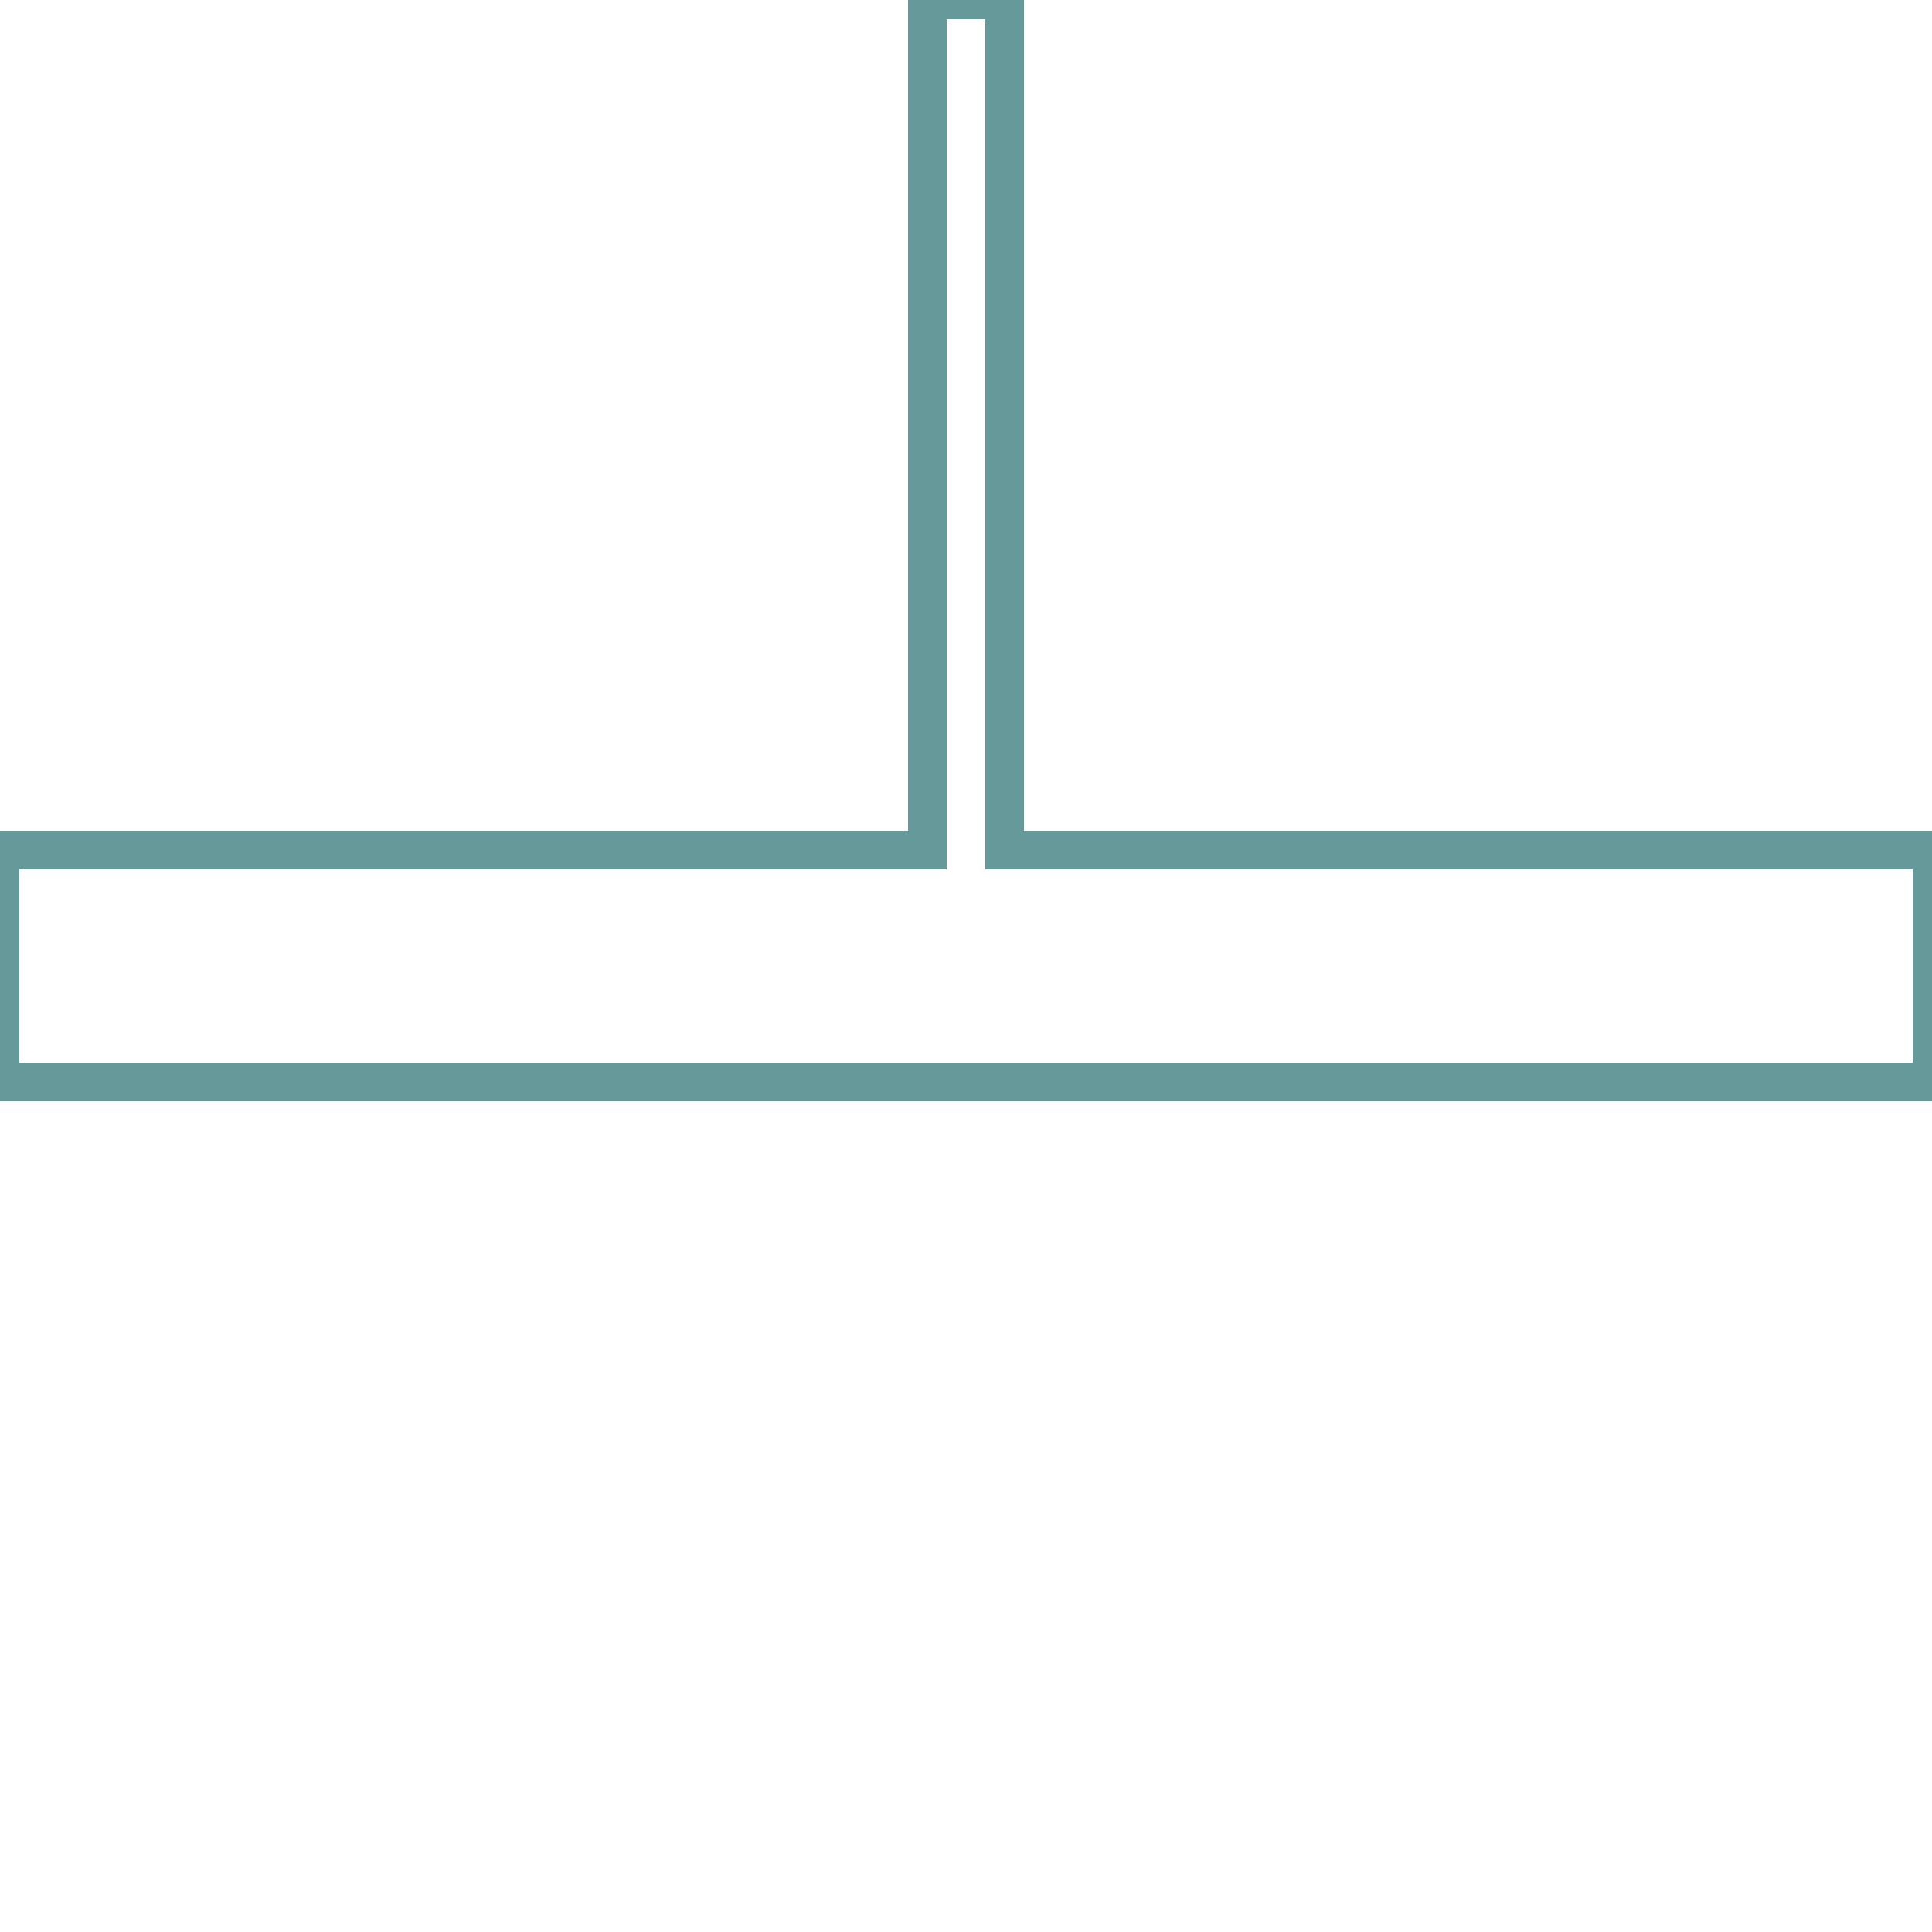 <?xml version='1.0' encoding='utf8'?>
<svg viewBox="0.0 -6.0 50.0 50.0" version="1.1" xmlns="http://www.w3.org/2000/svg">
<rect x="0.0" y="-6.0" width="50.0" height="50.0" fill="#333333" stroke="none"/>
<rect x="-1000" y="-1000" width="2000" height="2000" stroke="white" fill="white"/>
<g style="fill:none;stroke:rgba(255, 0, 0, 1);  stroke-width:1"><path d="M 24.0 -44.0 L 26.0 -44.0 L 26.0 -22.0 L 50.0 -22.0 L 50.0 -16.0 L 0.0 -16.0 L 0.0 -22.0 L 24.0 -22.0 Z" transform="translate(0.0 38.0)" />
</g>
<g style="fill:none;stroke:rgba(0, 255, 255, 0.6);  stroke-width:1">
<path d="M 24.0 -44.0 L 26.0 -44.0 L 26.0 -22.0 L 50.0 -22.0 L 50.0 -16.0 L 0.0 -16.0 L 0.0 -22.0 L 24.0 -22.0 Z" transform="translate(0.0 38.0)" />
</g>
</svg>